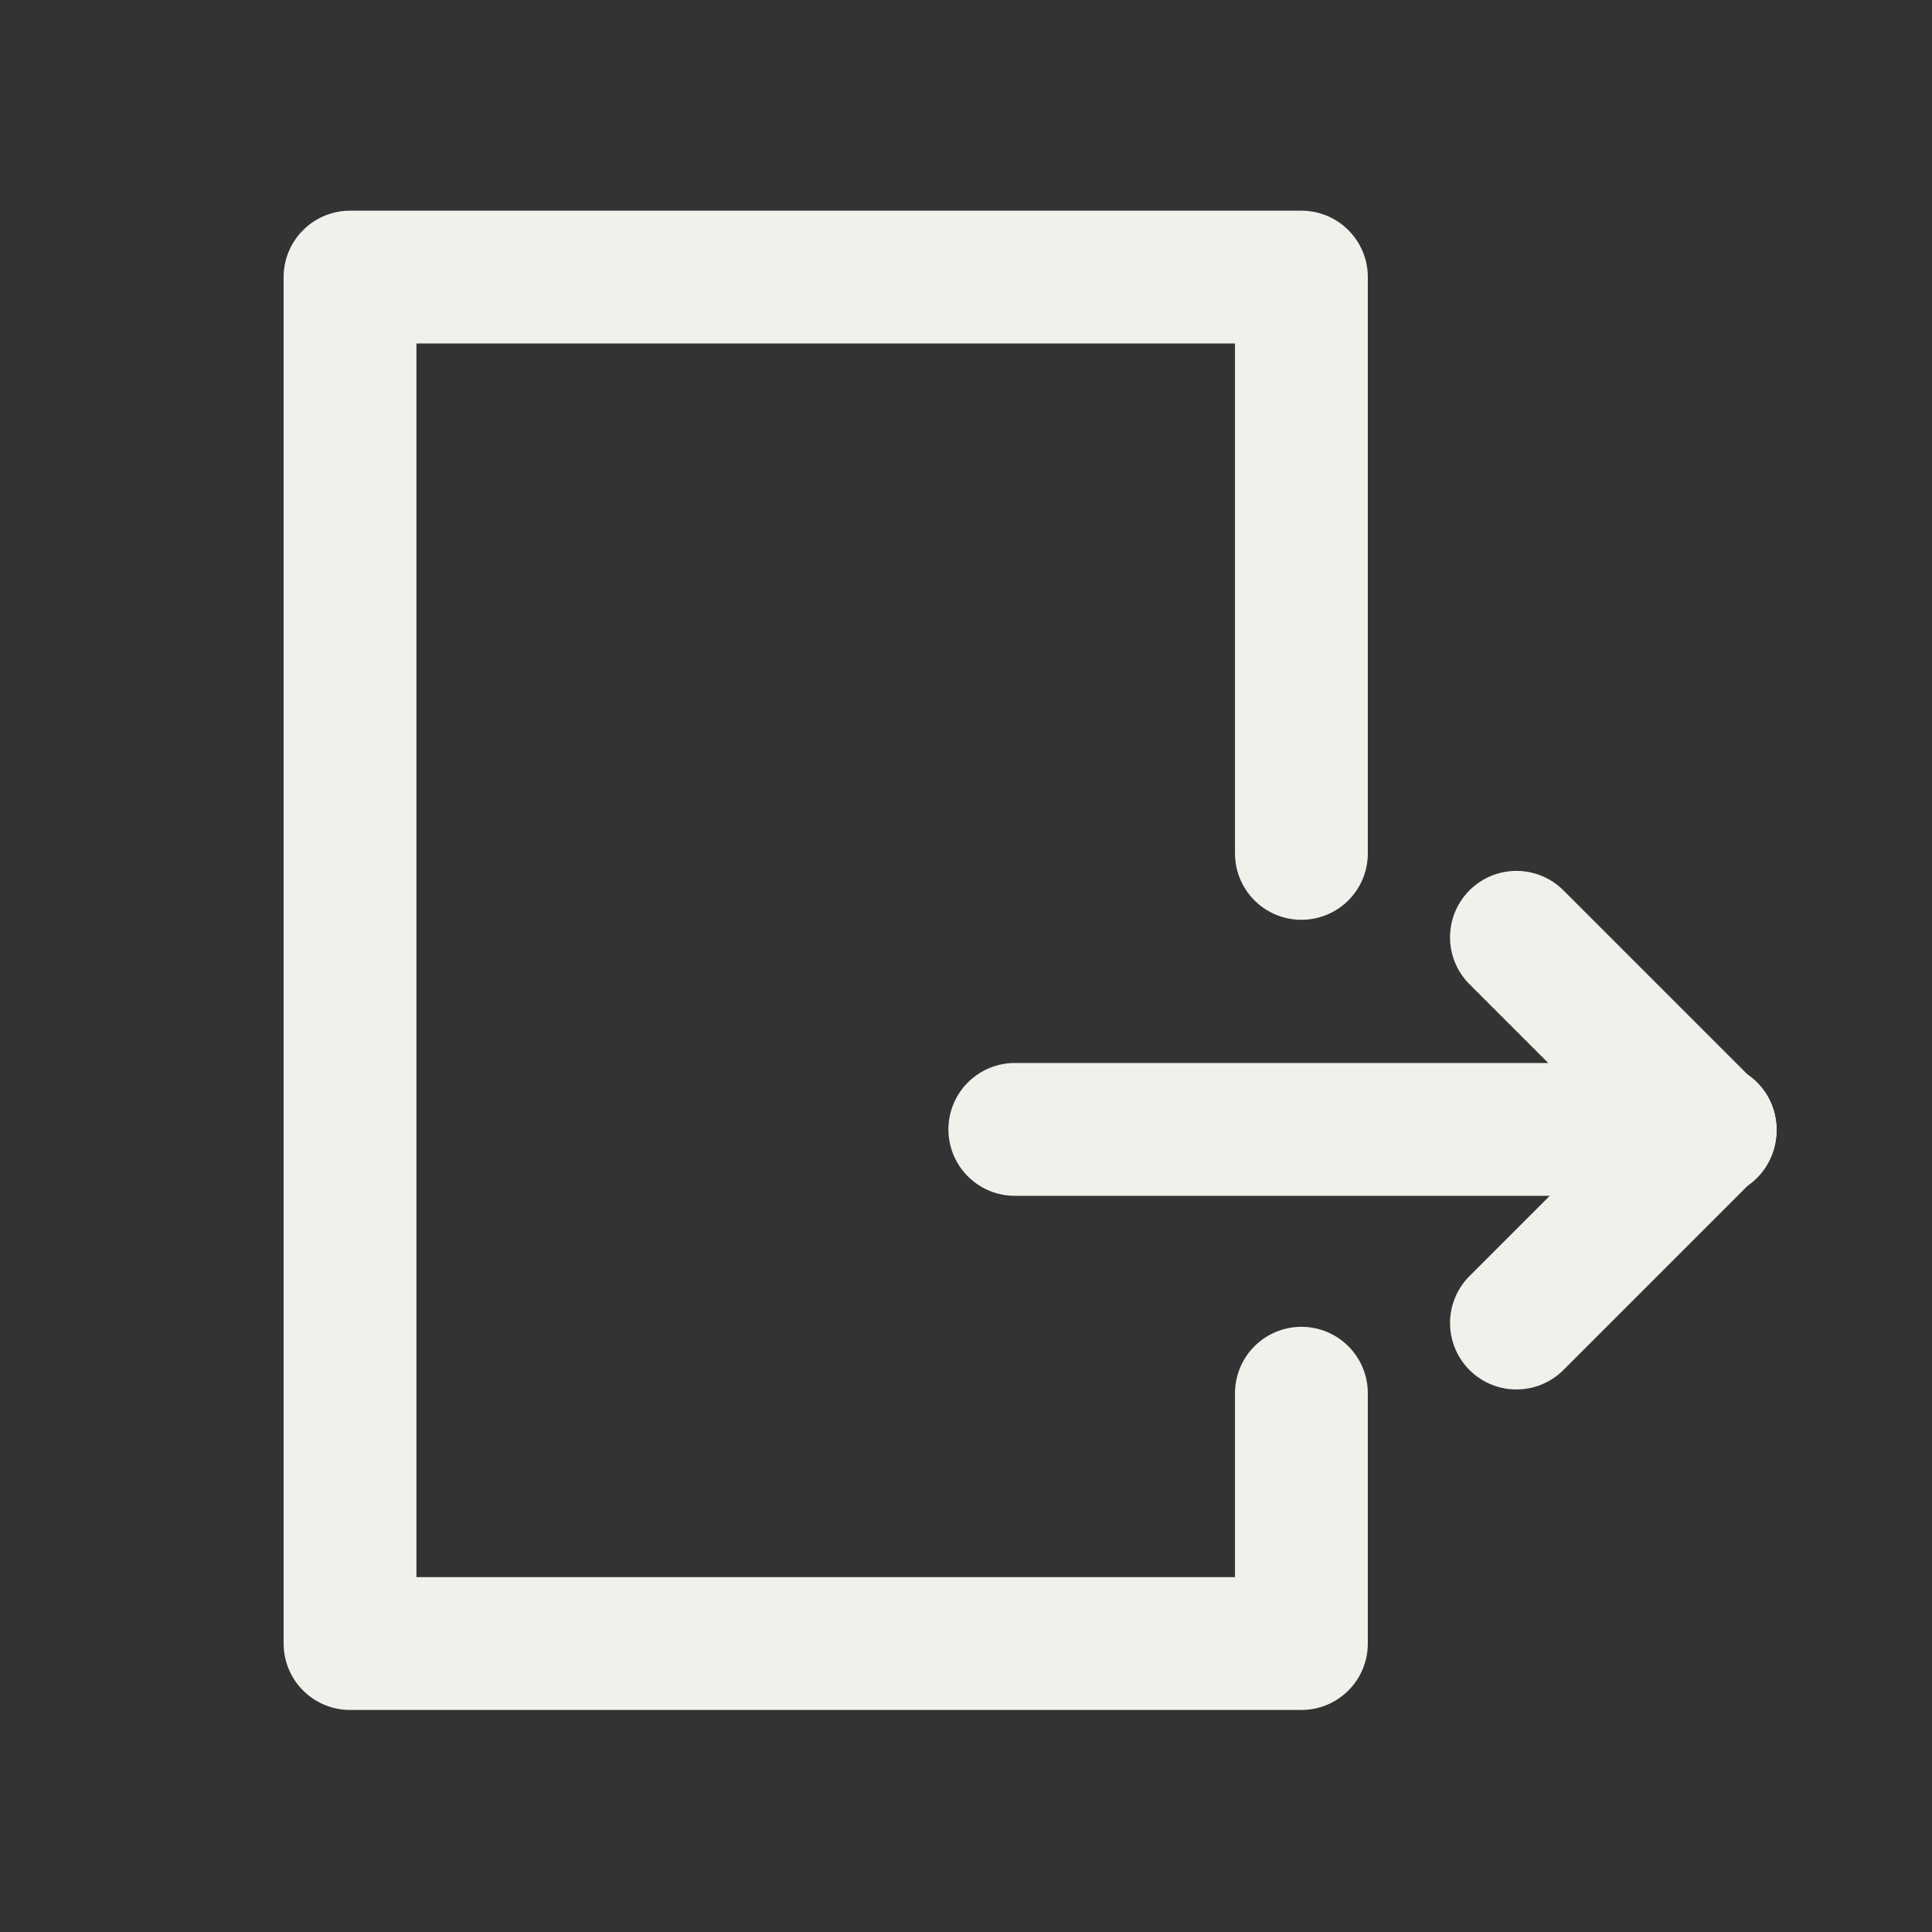 <?xml version="1.0" encoding="UTF-8" standalone="no"?>
<!-- Created with Inkscape (http://www.inkscape.org/) -->

<svg
   xmlns:dc="http://purl.org/dc/elements/1.1/"
   xmlns:cc="http://creativecommons.org/ns#"
   xmlns:rdf="http://www.w3.org/1999/02/22-rdf-syntax-ns#"
   xmlns:svg="http://www.w3.org/2000/svg"
   xmlns="http://www.w3.org/2000/svg"
   version="1.1"
   width="640"
   height="640"
   viewBox="0 0 640 640"
   id="svg2">
  <rect x="0" y="0" width="640" height="640" fill="#333333" stroke="none"/>
  <defs
     id="defs4" />
  <g
     transform="translate(18.983,-415.087)"
     id="layer7">
    <path
       d="m 412.125,697.786 0,-190.911 -315.156,0 0,452.656 315.156,0 0,-82.922"
       transform="translate(-4.9229925e-6,0)"
       id="rect3888"
       style="fill:none;stroke:#f0f1eb;stroke-width:44;stroke-linecap:round;stroke-linejoin:round;stroke-miterlimit:4;stroke-opacity:1;stroke-dasharray:none" />
    <g
       transform="translate(24.244,0)"
       id="g3962">
      <path
         d="m 292.944,789.217 230.315,0"
         id="path3937"
         style="fill:none;stroke:#f0f1eb;stroke-width:44;stroke-linecap:round;stroke-linejoin:miter;stroke-miterlimit:4;stroke-opacity:1;stroke-dasharray:none" />
      <path
         d="M 523.259,789.723 459.114,725.578"
         id="path3952"
         style="fill:none;stroke:#f0f1eb;stroke-width:44;stroke-linecap:round;stroke-linejoin:miter;stroke-miterlimit:4;stroke-opacity:1;stroke-dasharray:none" />
      <path
         d="m 523.259,789.217 -64.145,64.145"
         id="path3960"
         style="fill:none;stroke:#f0f1eb;stroke-width:44;stroke-linecap:round;stroke-linejoin:miter;stroke-miterlimit:4;stroke-opacity:1;stroke-dasharray:none" />
    </g>
  </g>
</svg>
